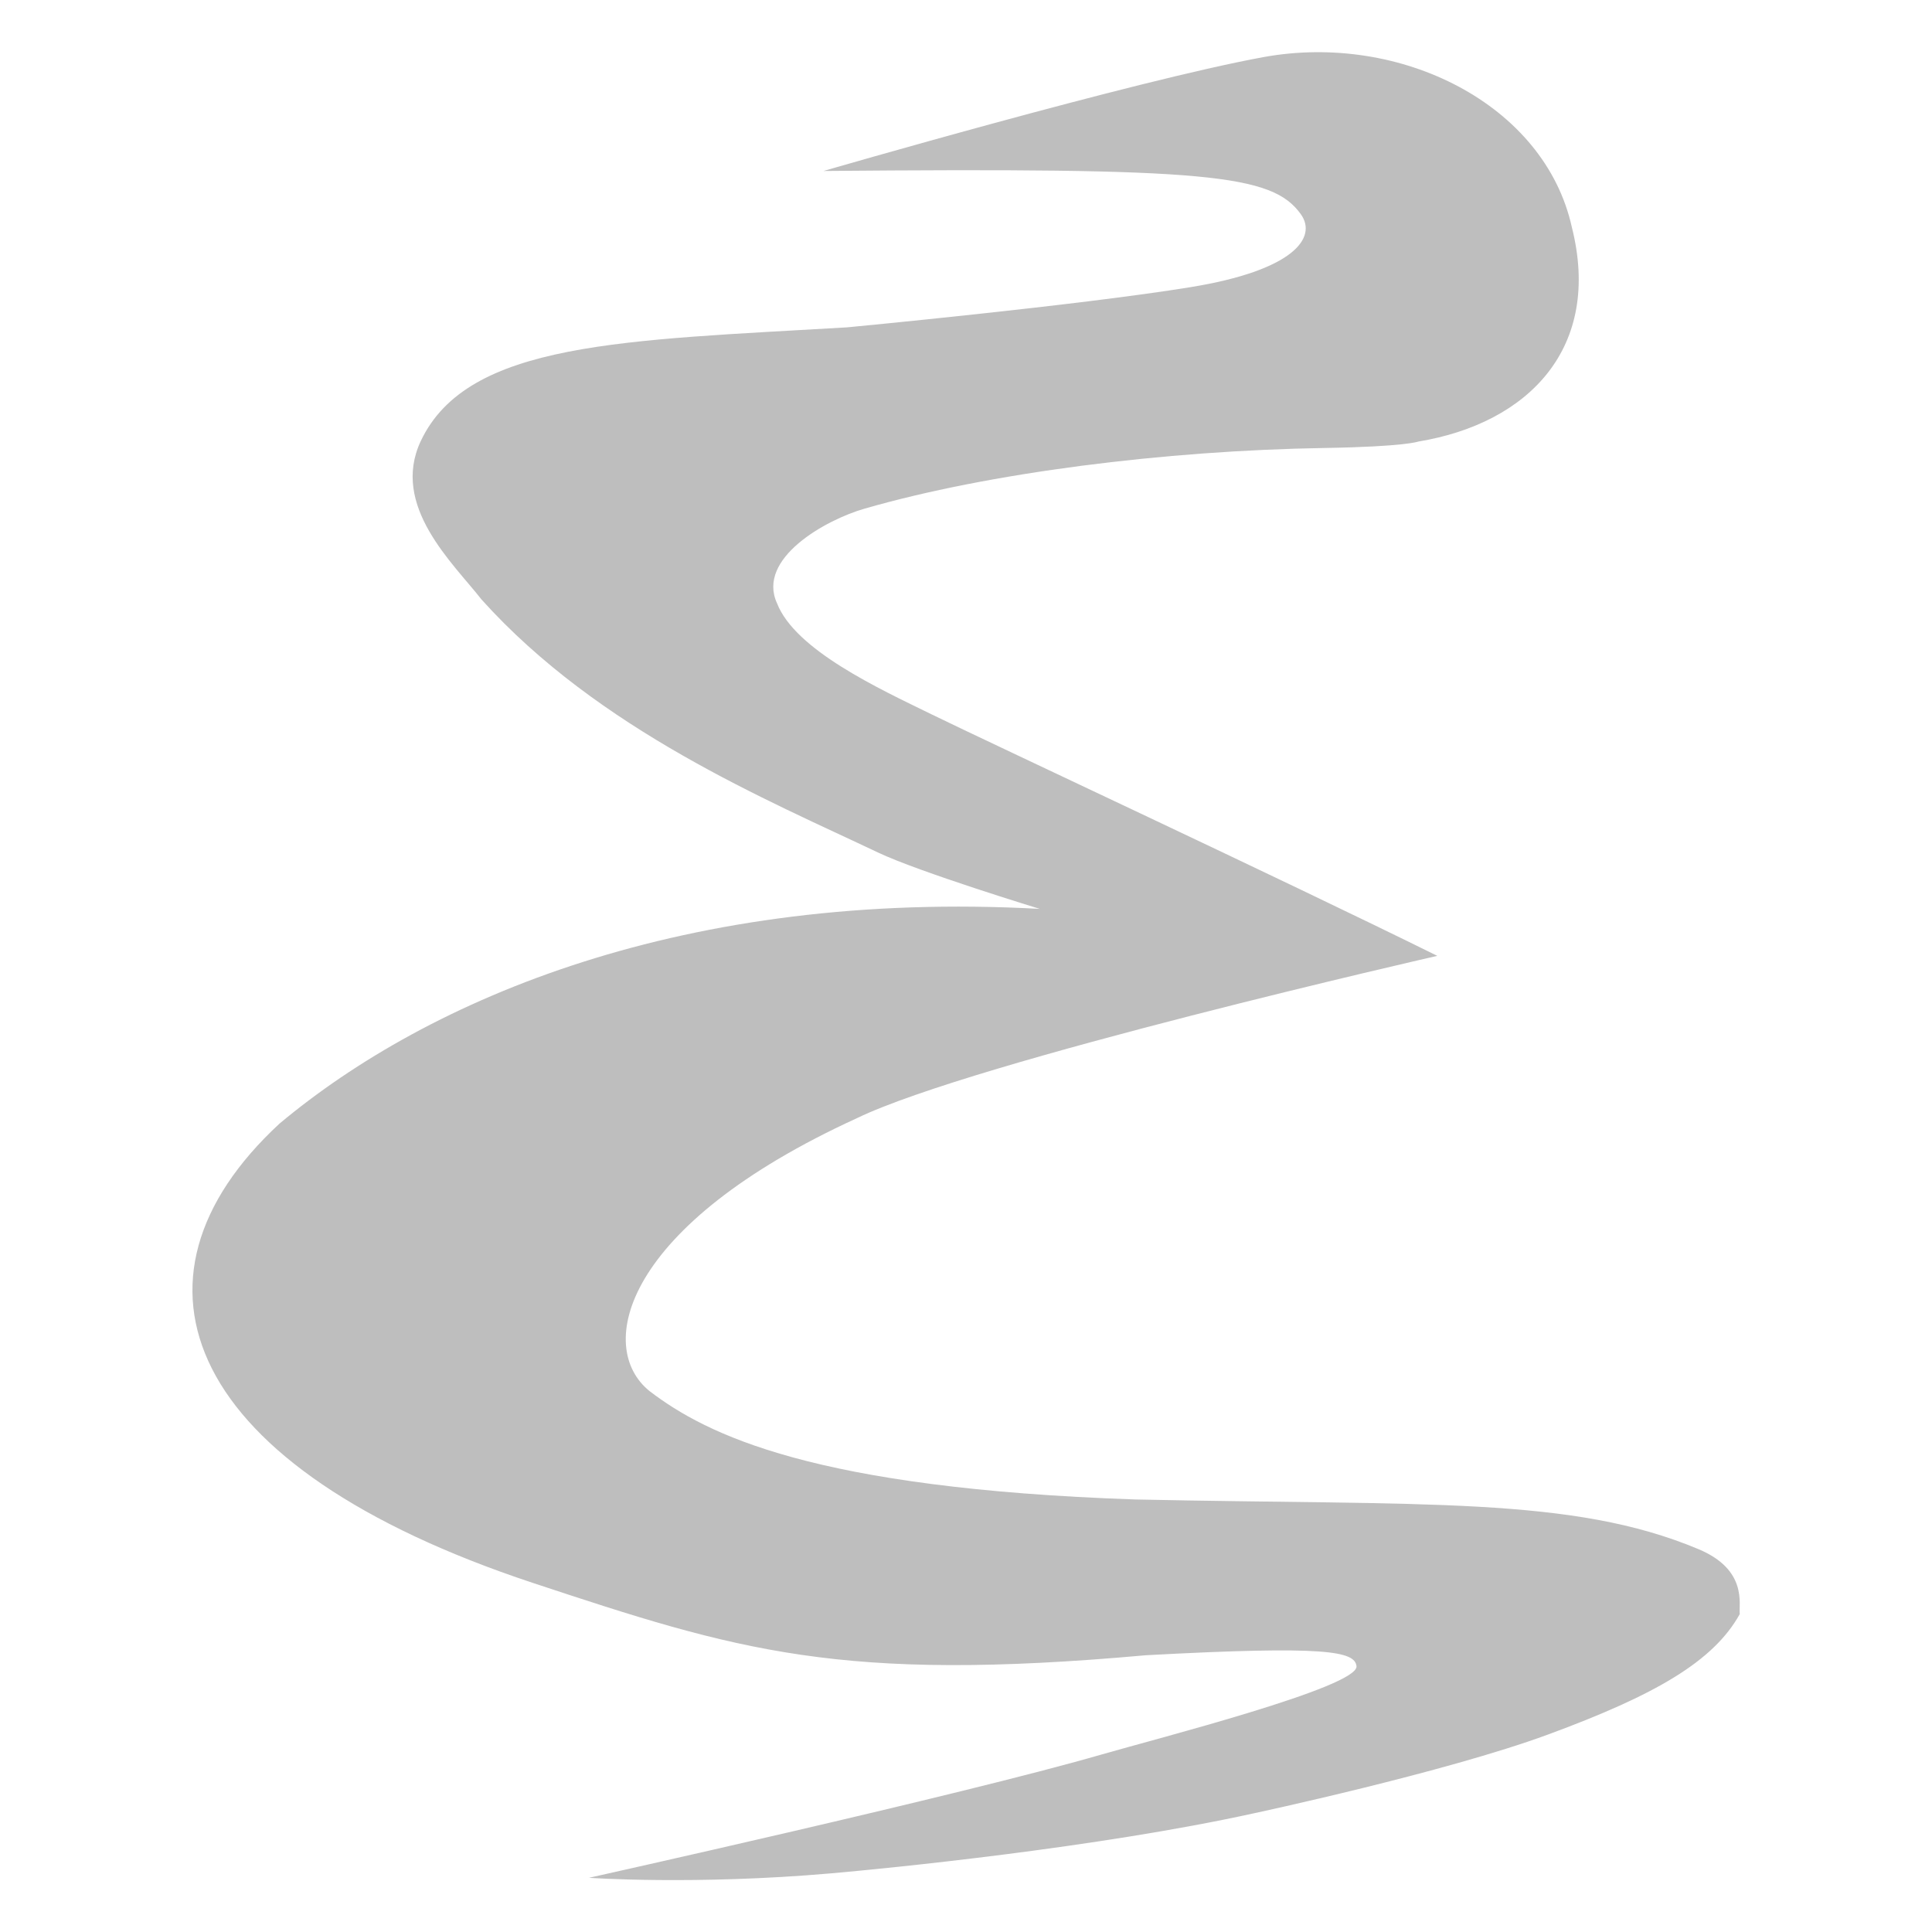 <?xml version="1.0" encoding="UTF-8" standalone="no"?>
<!-- Created with Inkscape (http://www.inkscape.org/) -->

<svg
   xmlns:osb="http://www.openswatchbook.org/uri/2009/osb"
   xmlns:dc="http://purl.org/dc/elements/1.1/"
   xmlns:cc="http://creativecommons.org/ns#"
   xmlns:rdf="http://www.w3.org/1999/02/22-rdf-syntax-ns#"
   xmlns:svg="http://www.w3.org/2000/svg"
   xmlns="http://www.w3.org/2000/svg"
   xmlns:sodipodi="http://sodipodi.sourceforge.net/DTD/sodipodi-0.dtd"
   xmlns:inkscape="http://www.inkscape.org/namespaces/inkscape"
   sodipodi:docname="emacs-symbolic.svg"
   height="16"
   id="svg7384"
   version="1.1"
   inkscape:version="0.92.3 (2405546, 2018-03-11)"
   width="16">
  <sodipodi:namedview
     inkscape:bbox-paths="true"
     bordercolor="#666666"
     borderopacity="1"
     inkscape:current-layer="layer9"
     inkscape:cx="-2.599187"
     inkscape:cy="1.9143659"
     gridtolerance="10"
     inkscape:guide-bbox="true"
     guidetolerance="10"
     id="namedview88"
     inkscape:object-nodes="false"
     inkscape:object-paths="false"
     objecttolerance="10"
     pagecolor="#555753"
     inkscape:pageopacity="1"
     inkscape:pageshadow="2"
     showborder="false"
     showgrid="false"
     showguides="true"
     inkscape:snap-bbox="true"
     inkscape:snap-bbox-midpoints="false"
     inkscape:snap-global="true"
     inkscape:snap-grids="true"
     inkscape:snap-nodes="true"
     inkscape:snap-others="false"
     inkscape:snap-to-guides="true"
     inkscape:window-height="1945"
     inkscape:window-maximized="1"
     inkscape:window-width="3000"
     inkscape:window-x="0"
     inkscape:window-y="55"
     inkscape:zoom="45.254834">
    <inkscape:grid
       empspacing="2"
       enabled="true"
       id="grid4866"
       originx="-222"
       originy="-381.999"
       snapvisiblegridlinesonly="true"
       spacingx="1"
       spacingy="1"
       type="xygrid"
       visible="true" />
  </sodipodi:namedview>
  <title
     id="title9167">Gnome Symbolic Icon Theme</title>
  <defs
     id="defs7386">
    <linearGradient
       id="linearGradient7212"
       osb:paint="solid">
      <stop
         id="stop7214"
         offset="0"
         style="stop-color:#000000;stop-opacity:1;" />
    </linearGradient>
  </defs>
  <g
     inkscape:groupmode="layer"
     id="layer9"
     inkscape:label="apps"
     style="display:inline"
     transform="translate(-463,164.999)">
    <path
       inkscape:connector-curvature="0"
       d="m 467.874,-149.448 c 0,0 0.88,0.062 2.011,-0.037 0.458,-0.04 2.198,-0.211 3.499,-0.497 0,0 1.586,-0.339 2.435,-0.652 0.888,-0.327 1.371,-0.605 1.589,-0.998 -0.01,-0.081 0.067,-0.367 -0.343,-0.538 -1.047,-0.439 -2.261,-0.36 -4.663,-0.411 -2.664,-0.091 -3.55,-0.537 -4.022,-0.897 -0.453,-0.364 -0.225,-1.372 1.715,-2.26 0.977,-0.473 4.808,-1.345 4.808,-1.345 -1.29,-0.638 -3.696,-1.759 -4.19,-2.001 -0.434,-0.212 -1.128,-0.532 -1.278,-0.919 -0.171,-0.371 0.403,-0.691 0.723,-0.783 1.032,-0.298 2.488,-0.482 3.813,-0.503 0.666,-0.011 0.774,-0.053 0.774,-0.053 0.919,-0.152 1.524,-0.781 1.272,-1.777 -0.226,-1.017 -1.42,-1.614 -2.554,-1.407 -1.068,0.195 -3.643,0.943 -3.643,0.943 3.182,-0.028 3.715,0.026 3.953,0.358 0.14,0.196 -0.064,0.466 -0.913,0.604 -0.924,0.151 -2.845,0.333 -2.845,0.333 -1.843,0.109 -3.141,0.117 -3.53,0.941 -0.254,0.538 0.271,1.015 0.502,1.312 0.973,1.083 2.379,1.666 3.284,2.096 0.341,0.162 1.34,0.467 1.34,0.467 -2.936,-0.161 -5.054,0.74 -6.296,1.778 -1.405,1.3 -0.784,2.849 2.095,3.803 1.7,0.563 2.544,0.828 5.08,0.6 1.494,-0.081 1.729,-0.033 1.744,0.09 0.021,0.173 -1.659,0.601 -2.118,0.734 -1.167,0.337 -4.226,1.016 -4.242,1.02 z"
       id="path4237"
       style="fill:#bebebe;fill-opacity:1;fill-rule:evenodd;stroke:#000000;stroke-width:0;stroke-linecap:butt;stroke-linejoin:miter;stroke-miterlimit:4;stroke-dasharray:none;stroke-opacity:1" />
  </g>
</svg>
